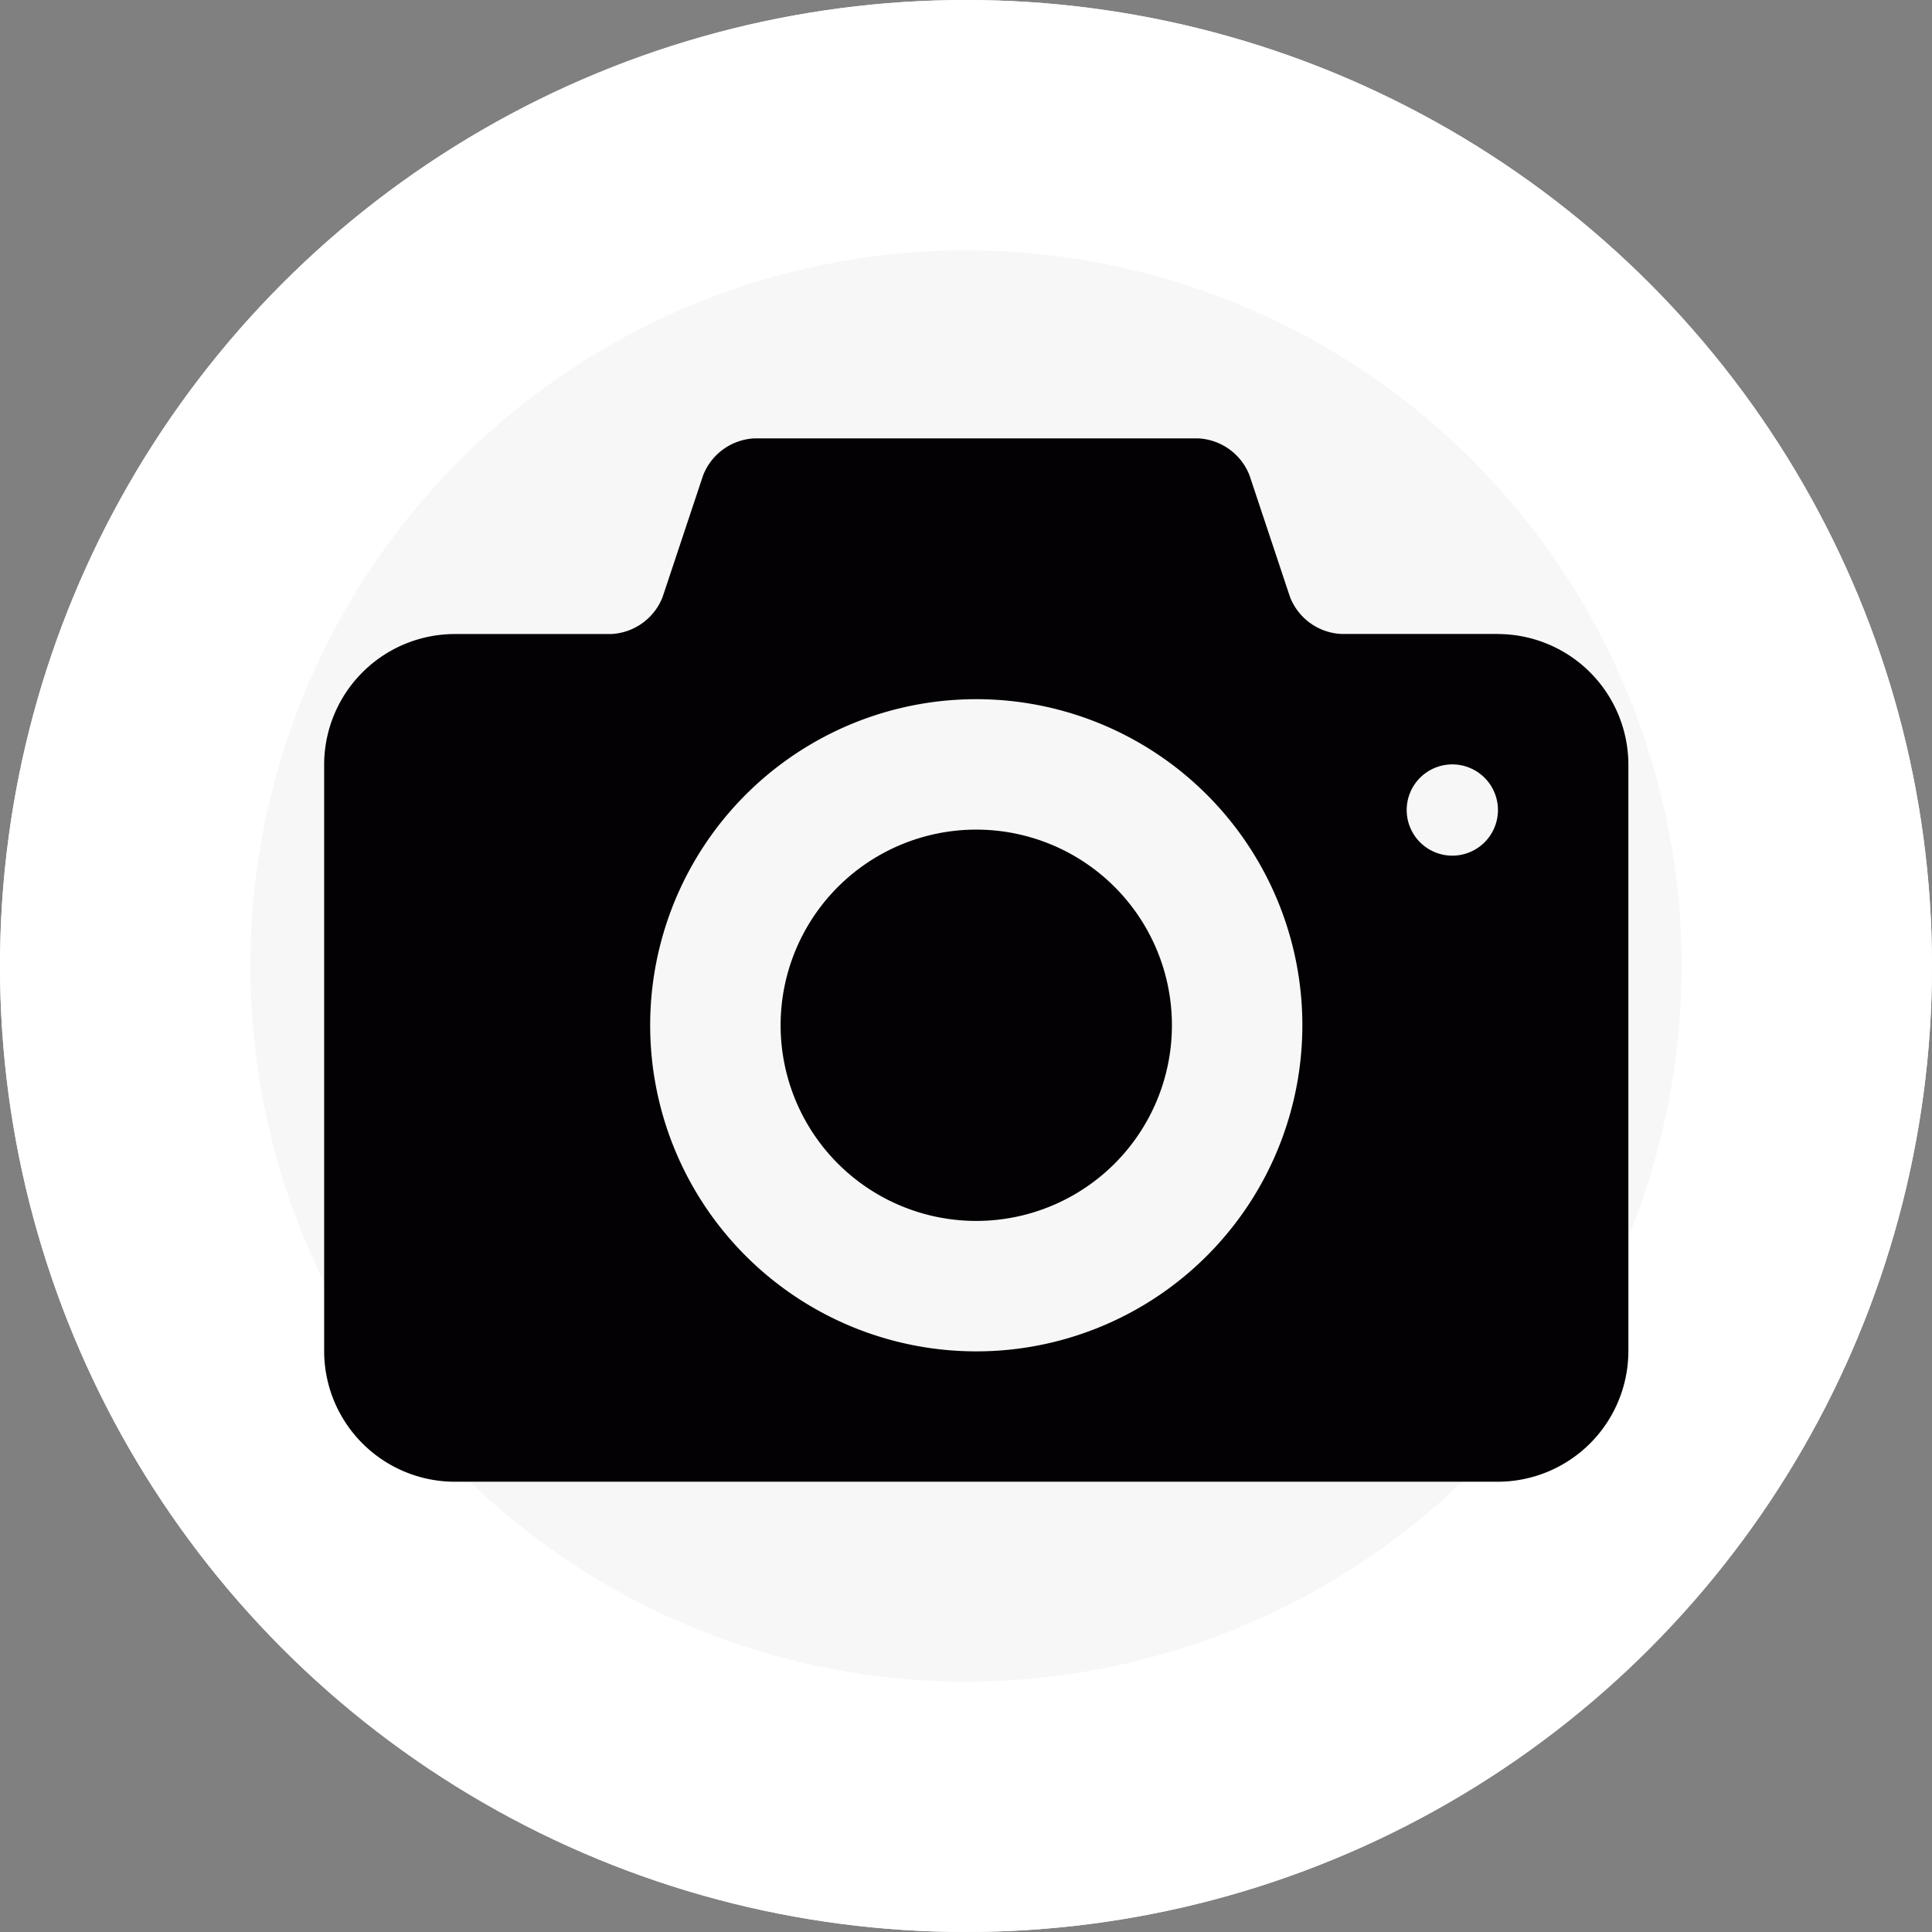 <svg xmlns="http://www.w3.org/2000/svg" width="30.868" height="30.868" viewBox="0 0 30.868 30.868">
    <rect x="0" y="0" width="30.868" height="30.868" fill="#808080" stroke="none"/>
    <g>
        <g fill="#f7f7f7" stroke="#fff" stroke-width="4px" transform="translate(-343.068 -611.058) translate(343.068 611.058)">
            <circle cx="15.434" cy="15.434" r="15.434" stroke="none"/>
            <circle cx="15.434" cy="15.434" r="13.434" fill="none"/>
        </g>
        <g>
            <g>
                <path fill="#030104" d="M10.419 16.251a3.126 3.126 0 1 0 3.126 3.126 3.126 3.126 0 0 0-3.126-3.126zm8.335-3.126h-2.5a.928.928 0 0 1-.823-.593l-.646-1.94a.929.929 0 0 0-.823-.592H6.877a.928.928 0 0 0-.823.593l-.646 1.94a.929.929 0 0 1-.823.593h-2.5A2.09 2.09 0 0 0 0 15.21v9.377a2.09 2.09 0 0 0 2.084 2.083h16.67a2.09 2.09 0 0 0 2.084-2.084V15.21a2.09 2.09 0 0 0-2.084-2.084zm-8.335 11.462a5.21 5.21 0 1 1 5.21-5.21 5.21 5.21 0 0 1-5.21 5.21zm7.606-7.92a.729.729 0 1 1 .729-.729.729.729 0 0 1-.729.729z" transform="translate(-343.068 -611.058) translate(348.247 618.062) translate(0 0) translate(0 -10)"/>
            </g>
        </g>
    </g>
</svg>

